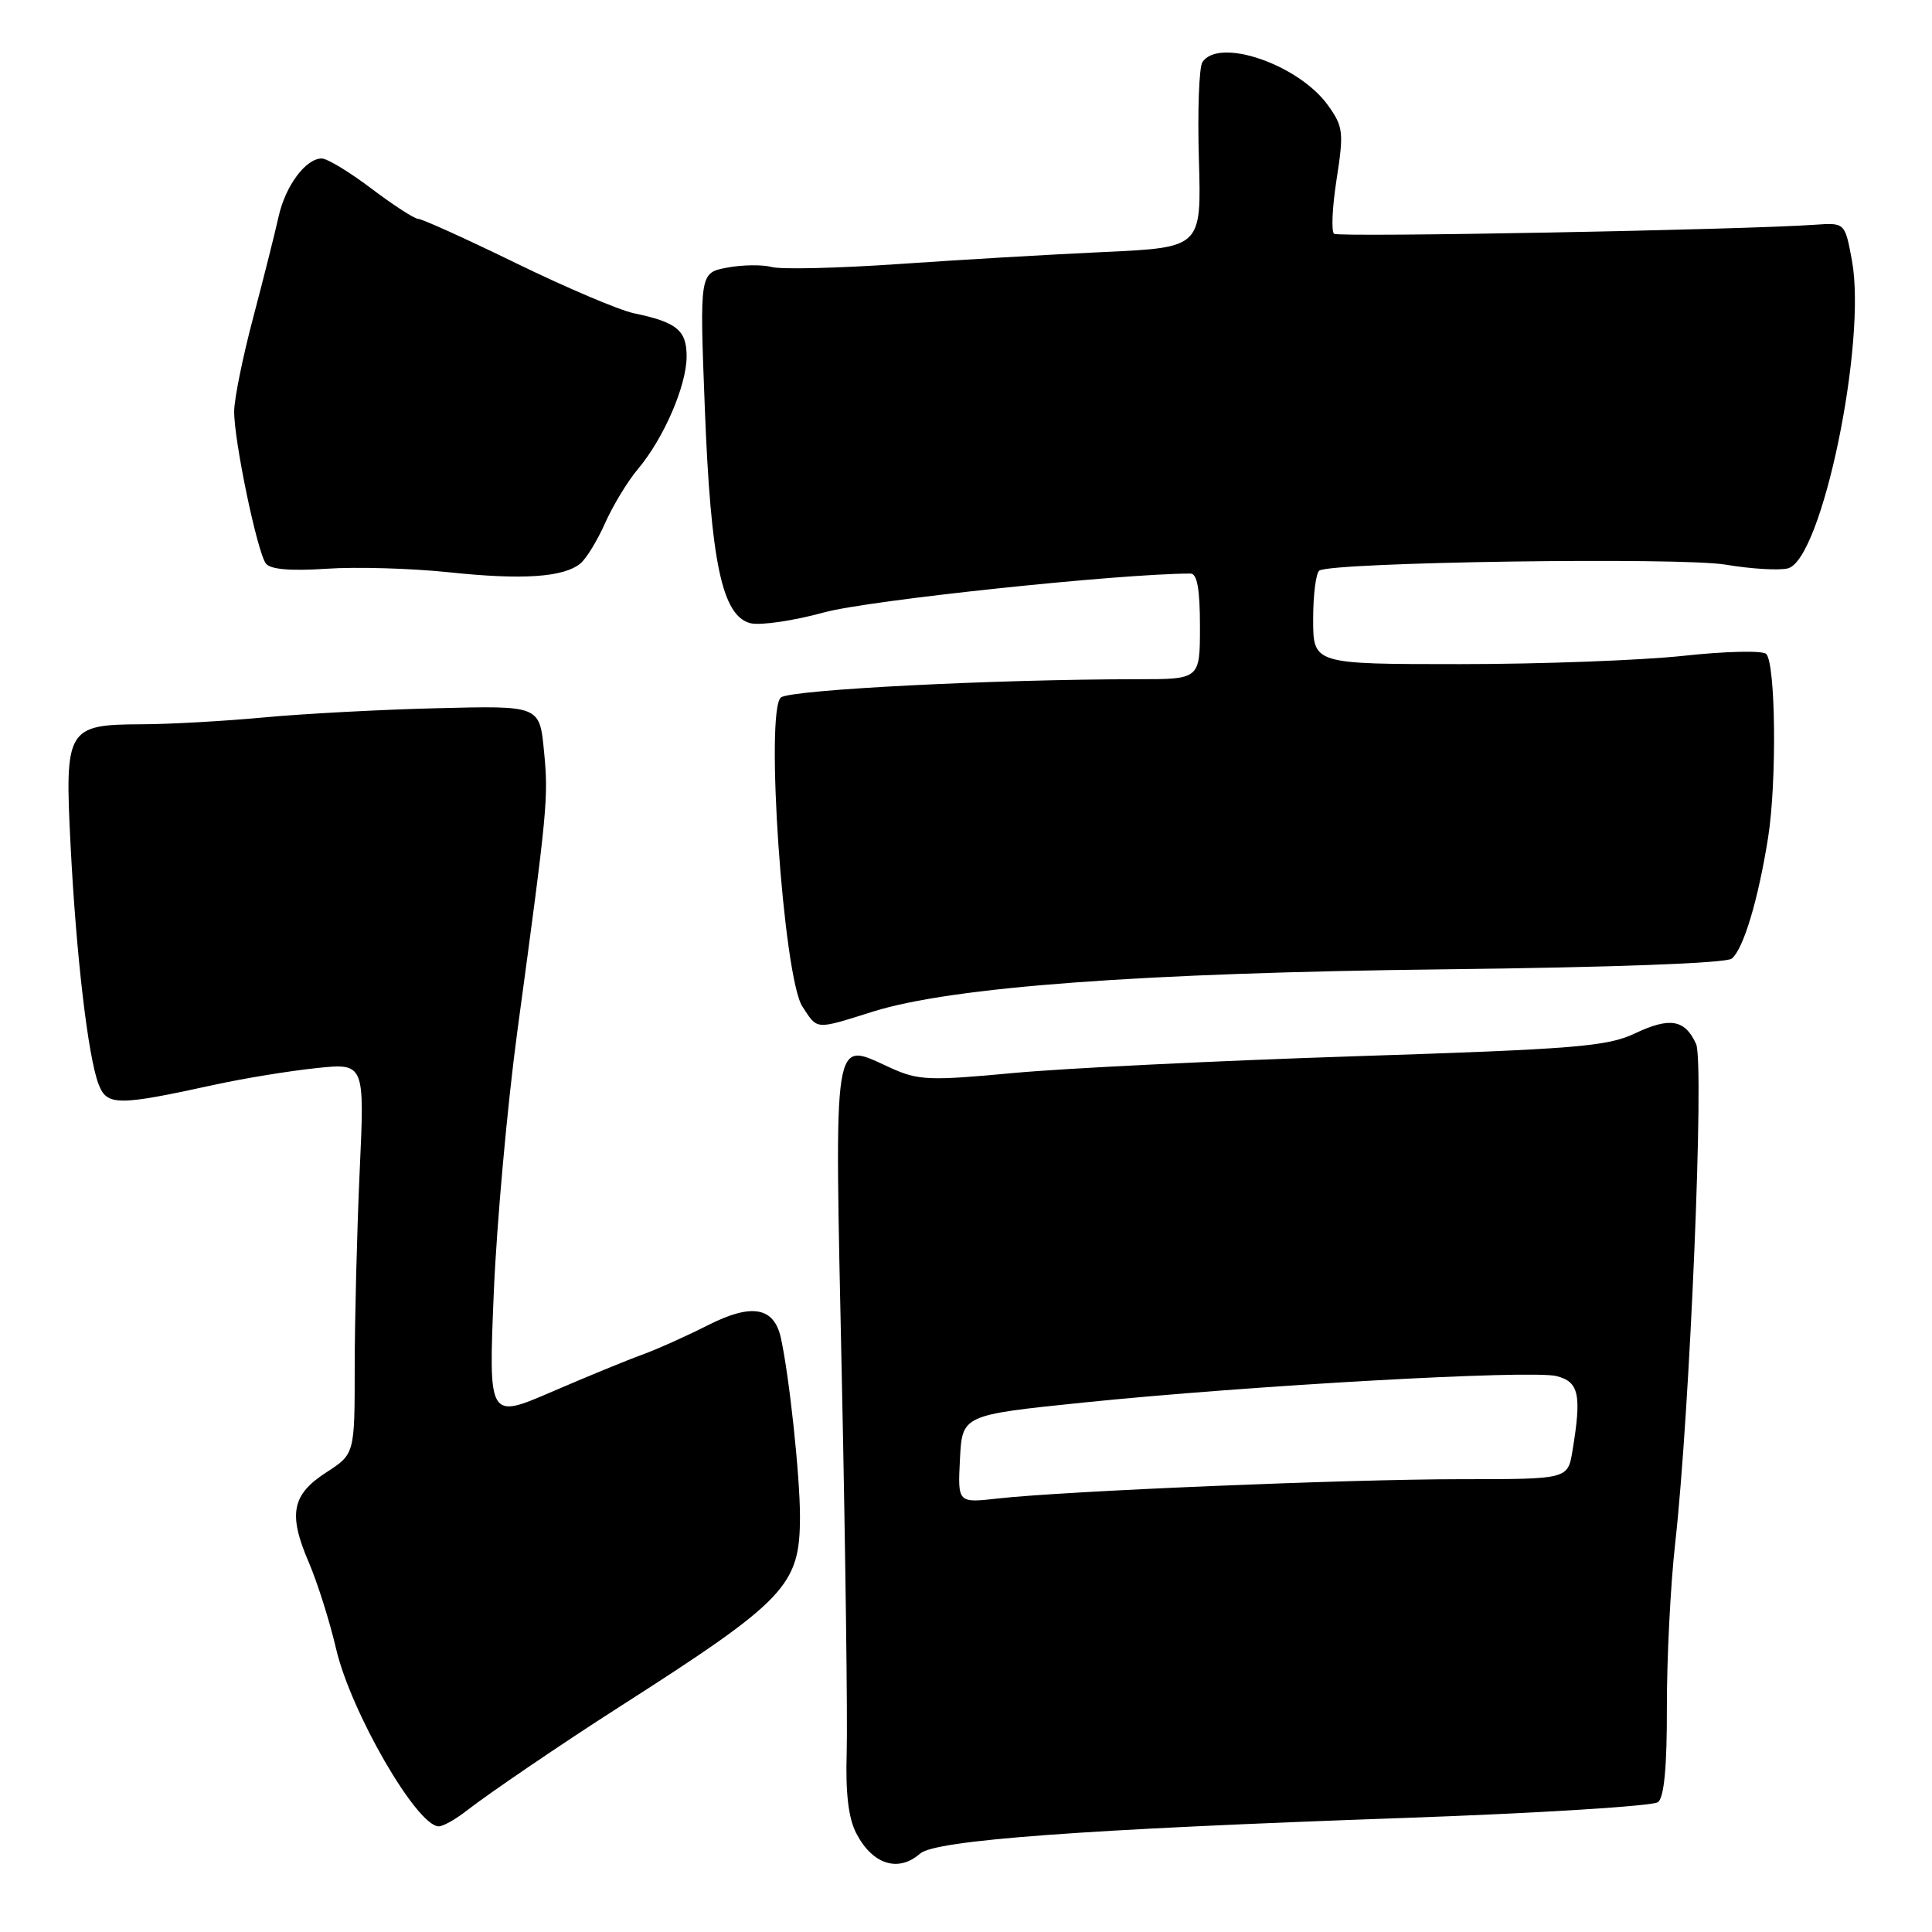 <?xml version="1.0" encoding="UTF-8" standalone="no"?>
<!DOCTYPE svg PUBLIC "-//W3C//DTD SVG 1.1//EN" "http://www.w3.org/Graphics/SVG/1.1/DTD/svg11.dtd" >
<svg xmlns="http://www.w3.org/2000/svg" xmlns:xlink="http://www.w3.org/1999/xlink" version="1.1" viewBox="0 0 256 256">
 <g >
 <path fill="currentColor"
d=" M 121.92 245.61 C 123.95 243.83 143.36 242.39 186.00 240.89 C 203.88 240.26 219.04 239.31 219.70 238.79 C 220.51 238.14 220.89 234.08 220.87 226.17 C 220.86 219.75 221.35 210.00 221.97 204.50 C 223.92 187.11 225.86 140.79 224.74 138.33 C 223.26 135.08 221.27 134.74 216.64 136.93 C 212.96 138.67 208.80 139.01 179.50 139.96 C 161.35 140.55 141.00 141.55 134.27 142.18 C 123.16 143.22 121.68 143.16 118.08 141.53 C 110.21 137.99 110.57 135.77 111.55 182.78 C 112.03 205.73 112.32 227.99 112.19 232.26 C 112.03 237.60 112.42 240.92 113.46 242.92 C 115.60 247.06 119.03 248.15 121.92 245.61 Z  M 61.84 239.92 C 64.67 237.70 74.66 230.91 81.87 226.30 C 104.23 211.99 106.00 210.13 106.00 200.92 C 106.00 195.55 104.59 182.38 103.47 177.28 C 102.56 173.18 99.61 172.66 93.84 175.58 C 90.98 177.03 87.04 178.80 85.07 179.51 C 83.11 180.22 77.73 182.43 73.12 184.42 C 64.73 188.04 64.73 188.04 65.43 171.27 C 65.82 162.05 67.23 146.40 68.57 136.50 C 72.56 107.09 72.69 105.75 72.08 99.50 C 71.50 93.50 71.50 93.50 58.00 93.84 C 50.58 94.02 40.23 94.57 35.00 95.06 C 29.77 95.55 22.49 95.96 18.82 95.97 C 8.85 96.01 8.56 96.50 9.35 111.96 C 10.09 126.59 11.66 139.97 13.05 143.63 C 14.16 146.55 15.51 146.56 28.50 143.72 C 32.35 142.88 38.38 141.90 41.91 141.53 C 48.32 140.86 48.32 140.86 47.66 155.18 C 47.30 163.06 47.01 174.71 47.00 181.08 C 47.00 192.66 47.00 192.66 43.25 195.09 C 38.66 198.05 38.16 200.62 40.92 207.03 C 42.06 209.69 43.68 214.82 44.52 218.42 C 46.46 226.81 55.24 242.00 58.14 242.00 C 58.72 242.00 60.38 241.06 61.84 239.92 Z  M 115.68 134.04 C 126.14 130.76 151.32 128.90 191.39 128.44 C 213.79 128.18 228.75 127.63 229.47 127.02 C 231.02 125.74 232.97 119.24 234.28 111.00 C 235.45 103.62 235.29 87.93 234.03 86.65 C 233.57 86.18 228.65 86.29 223.06 86.90 C 217.48 87.50 204.16 88.00 193.46 88.00 C 174.00 88.00 174.00 88.00 174.00 82.06 C 174.00 78.79 174.37 75.89 174.83 75.60 C 176.65 74.48 222.66 73.81 228.66 74.82 C 232.05 75.39 235.76 75.61 236.91 75.31 C 241.41 74.14 247.39 45.36 245.39 34.50 C 244.46 29.50 244.46 29.50 240.48 29.78 C 231.10 30.45 177.44 31.46 176.78 30.98 C 176.38 30.70 176.53 27.44 177.11 23.74 C 178.07 17.54 177.99 16.79 175.99 13.99 C 172.12 8.55 161.47 4.89 159.32 8.25 C 158.88 8.94 158.67 14.74 158.86 21.14 C 159.20 32.79 159.20 32.79 146.35 33.39 C 139.28 33.71 126.97 34.44 119.00 34.99 C 111.03 35.54 103.49 35.72 102.26 35.38 C 101.03 35.05 98.38 35.08 96.36 35.46 C 92.70 36.15 92.70 36.15 93.39 54.03 C 94.18 74.56 95.69 81.63 99.44 82.58 C 100.75 82.90 105.15 82.26 109.22 81.14 C 115.05 79.54 148.38 76.01 157.75 76.00 C 158.63 76.00 159.00 78.07 159.00 83.00 C 159.00 90.00 159.00 90.00 150.75 90.00 C 131.75 90.01 104.87 91.38 103.49 92.41 C 101.34 94.02 103.79 129.50 106.32 133.37 C 108.37 136.50 107.93 136.47 115.68 134.04 Z  M 76.91 74.66 C 77.69 74.02 79.16 71.61 80.19 69.29 C 81.22 66.98 83.17 63.76 84.53 62.15 C 87.94 58.10 90.95 51.15 90.98 47.29 C 91.00 43.77 89.71 42.70 84.00 41.51 C 82.08 41.11 75.06 38.13 68.41 34.89 C 61.77 31.65 55.92 29.00 55.41 29.00 C 54.91 28.99 52.13 27.19 49.23 25.00 C 46.33 22.80 43.36 21.00 42.63 21.00 C 40.51 21.00 37.81 24.64 36.91 28.72 C 36.45 30.80 34.95 36.77 33.57 42.00 C 32.18 47.23 31.04 52.84 31.03 54.48 C 30.99 58.33 34.08 73.15 35.23 74.67 C 35.82 75.45 38.47 75.68 43.30 75.36 C 47.26 75.09 54.55 75.31 59.50 75.83 C 69.21 76.86 74.68 76.50 76.91 74.66 Z  M 127.20 193.33 C 127.50 187.50 127.50 187.50 143.50 185.85 C 165.55 183.59 202.92 181.49 206.25 182.34 C 209.23 183.10 209.59 184.80 208.36 192.25 C 207.74 196.00 207.74 196.00 193.62 196.00 C 178.56 196.00 141.00 197.57 132.20 198.56 C 126.90 199.16 126.90 199.16 127.20 193.33 Z "/>
</g>
</svg>